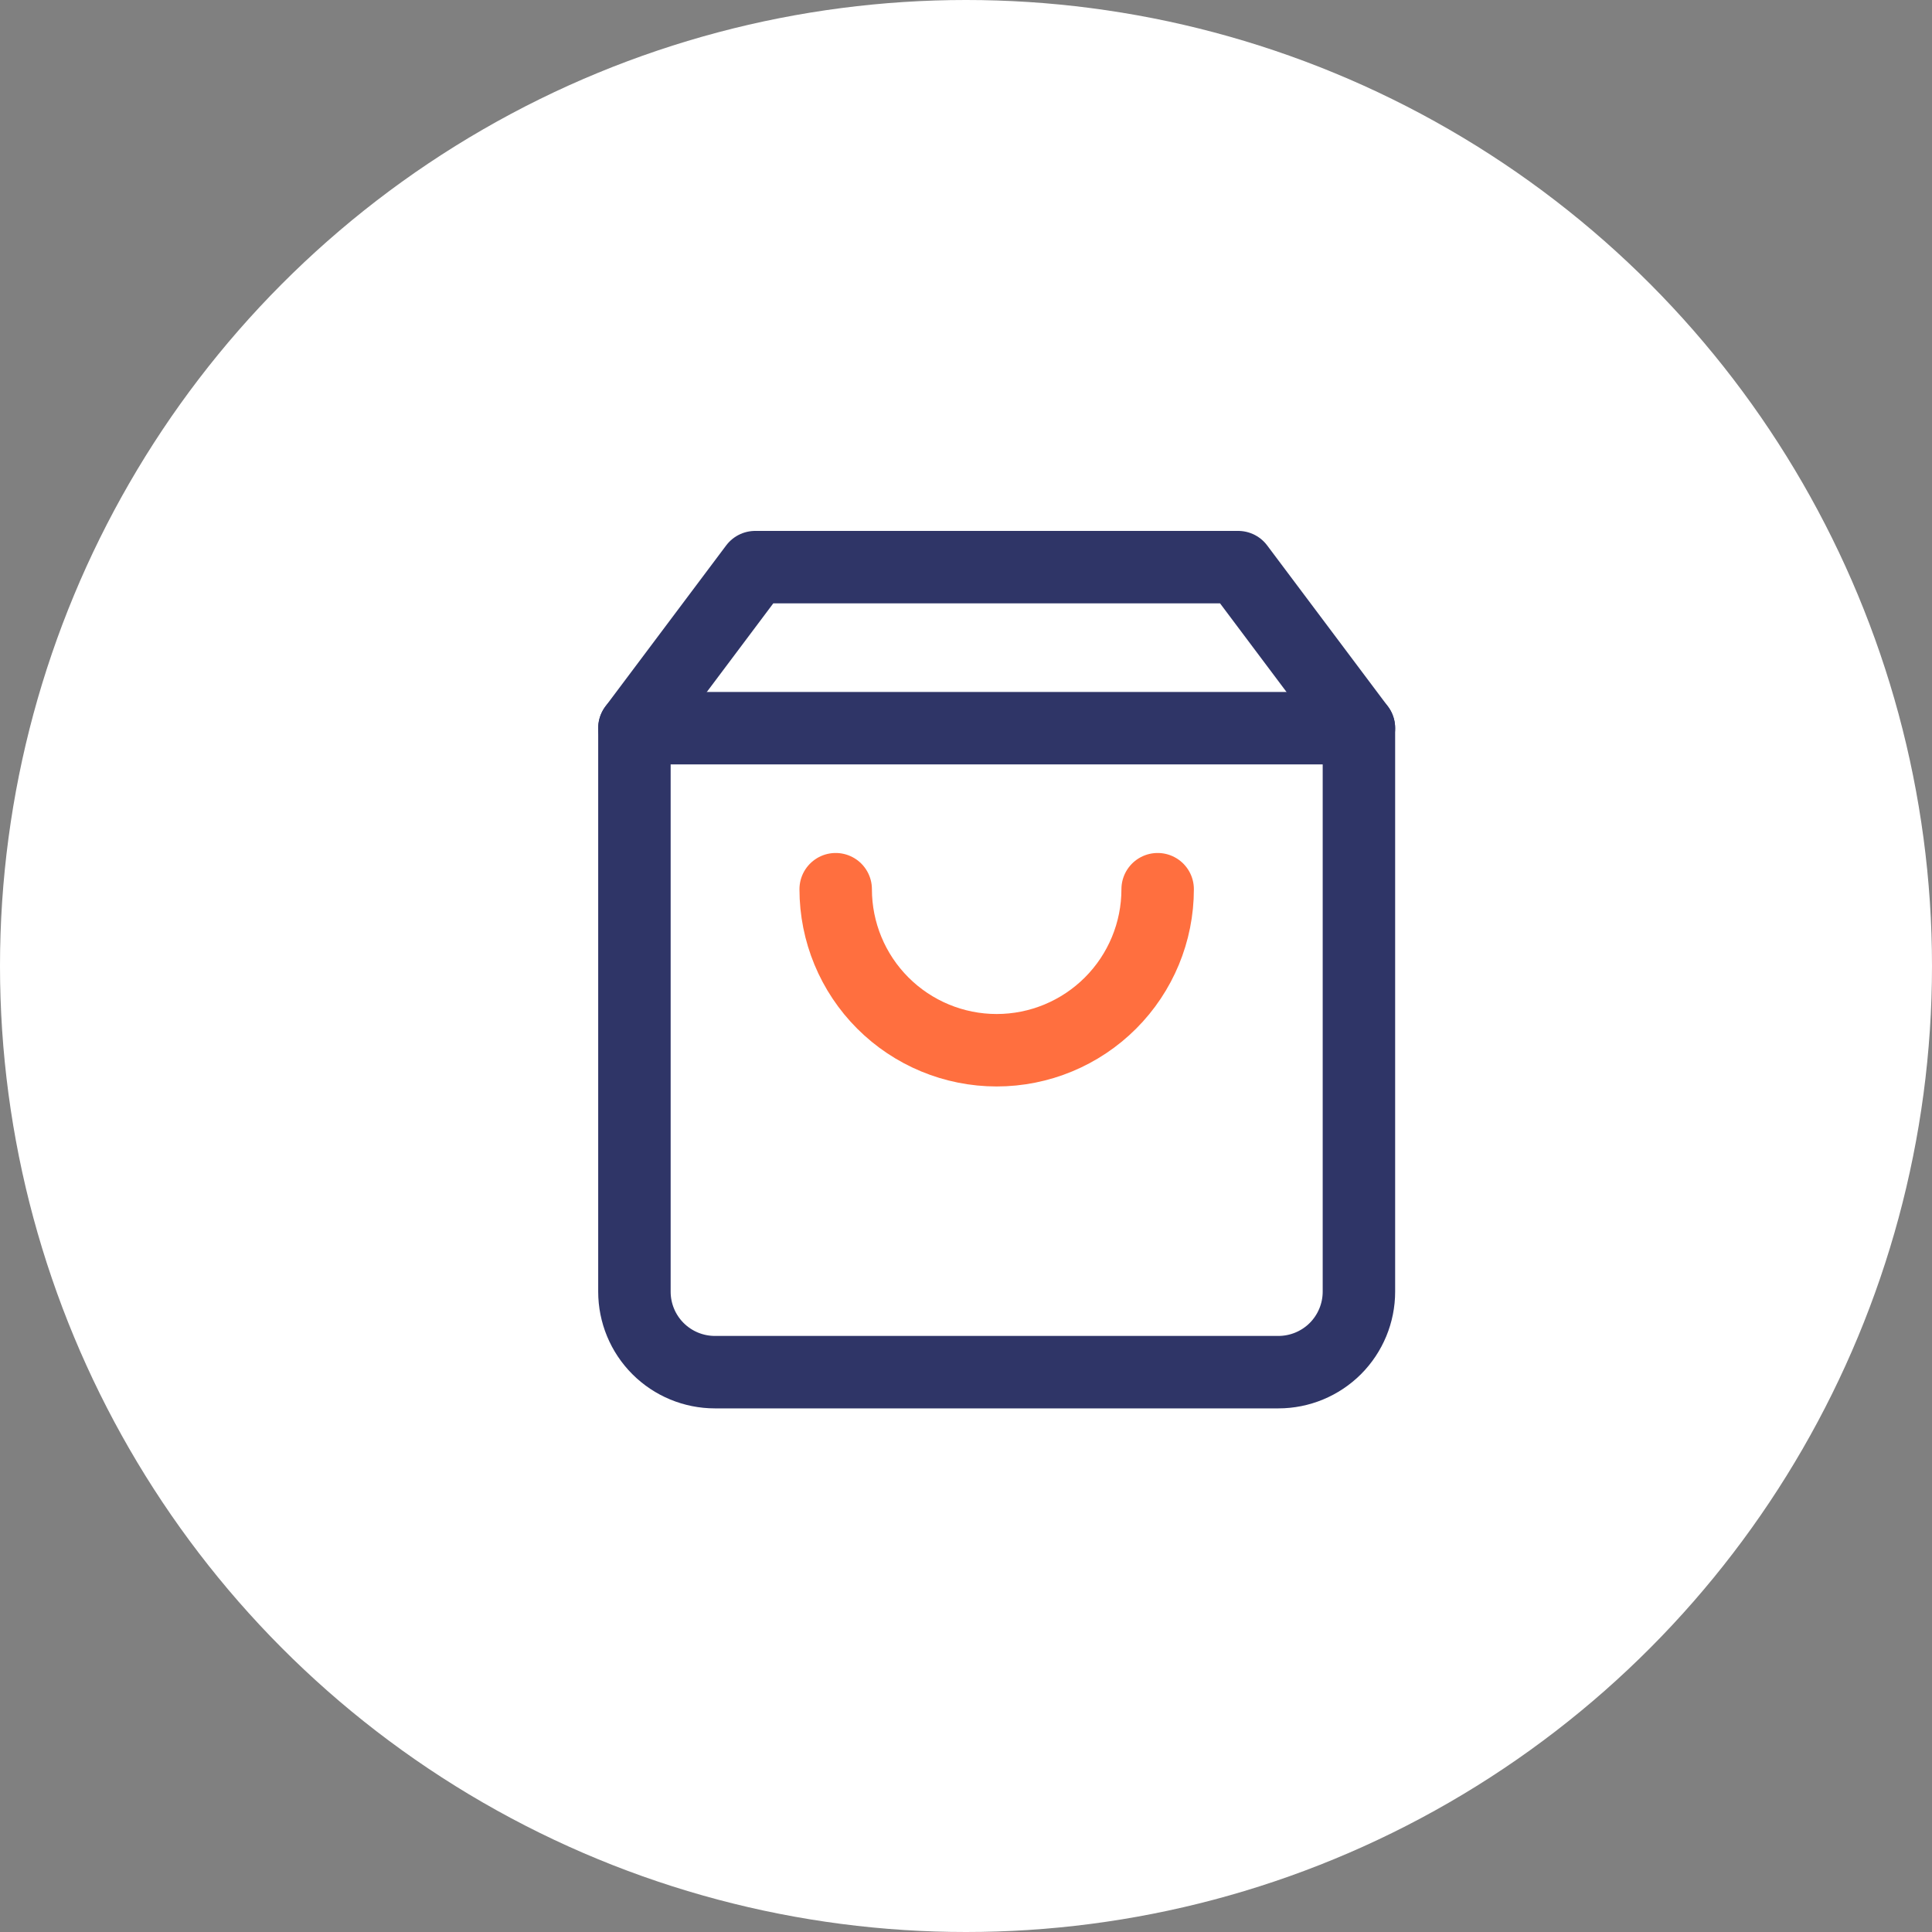 <svg width="40" height="40" viewBox="0 0 40 40" fill="none" xmlns="http://www.w3.org/2000/svg">
<rect x="0" y="0" width="40" height="40" fill="#808080" stroke="none"/>
<circle cx="20" cy="20" r="20" fill="white"/>
<g clip-path="url(#clip0_6616_4667)">
<path d="M15.635 11.742L13.135 15.075V26.742C13.135 27.184 13.31 27.608 13.623 27.921C13.935 28.233 14.359 28.409 14.801 28.409H26.468C26.91 28.409 27.334 28.233 27.647 27.921C27.959 27.608 28.135 27.184 28.135 26.742V15.075L25.635 11.742H15.635Z" stroke="#2F3567" stroke-width="1.5" stroke-linecap="round" stroke-linejoin="round"/>
<path d="M13.135 15.076H28.135" stroke="#2F3567" stroke-width="1.5" stroke-linecap="round" stroke-linejoin="round"/>
<path d="M23.968 18.41C23.968 19.294 23.617 20.142 22.992 20.767C22.367 21.392 21.519 21.744 20.635 21.744C19.751 21.744 18.903 21.392 18.278 20.767C17.653 20.142 17.302 19.294 17.302 18.41" stroke="#FF6F3F" stroke-width="1.5" stroke-linecap="round" stroke-linejoin="round"/>
</g>
<defs>
<clipPath id="clip0_6616_4667">
<rect width="20" height="20" fill="white" transform="translate(10.635 10.076)"/>
</clipPath>
</defs>
</svg>
